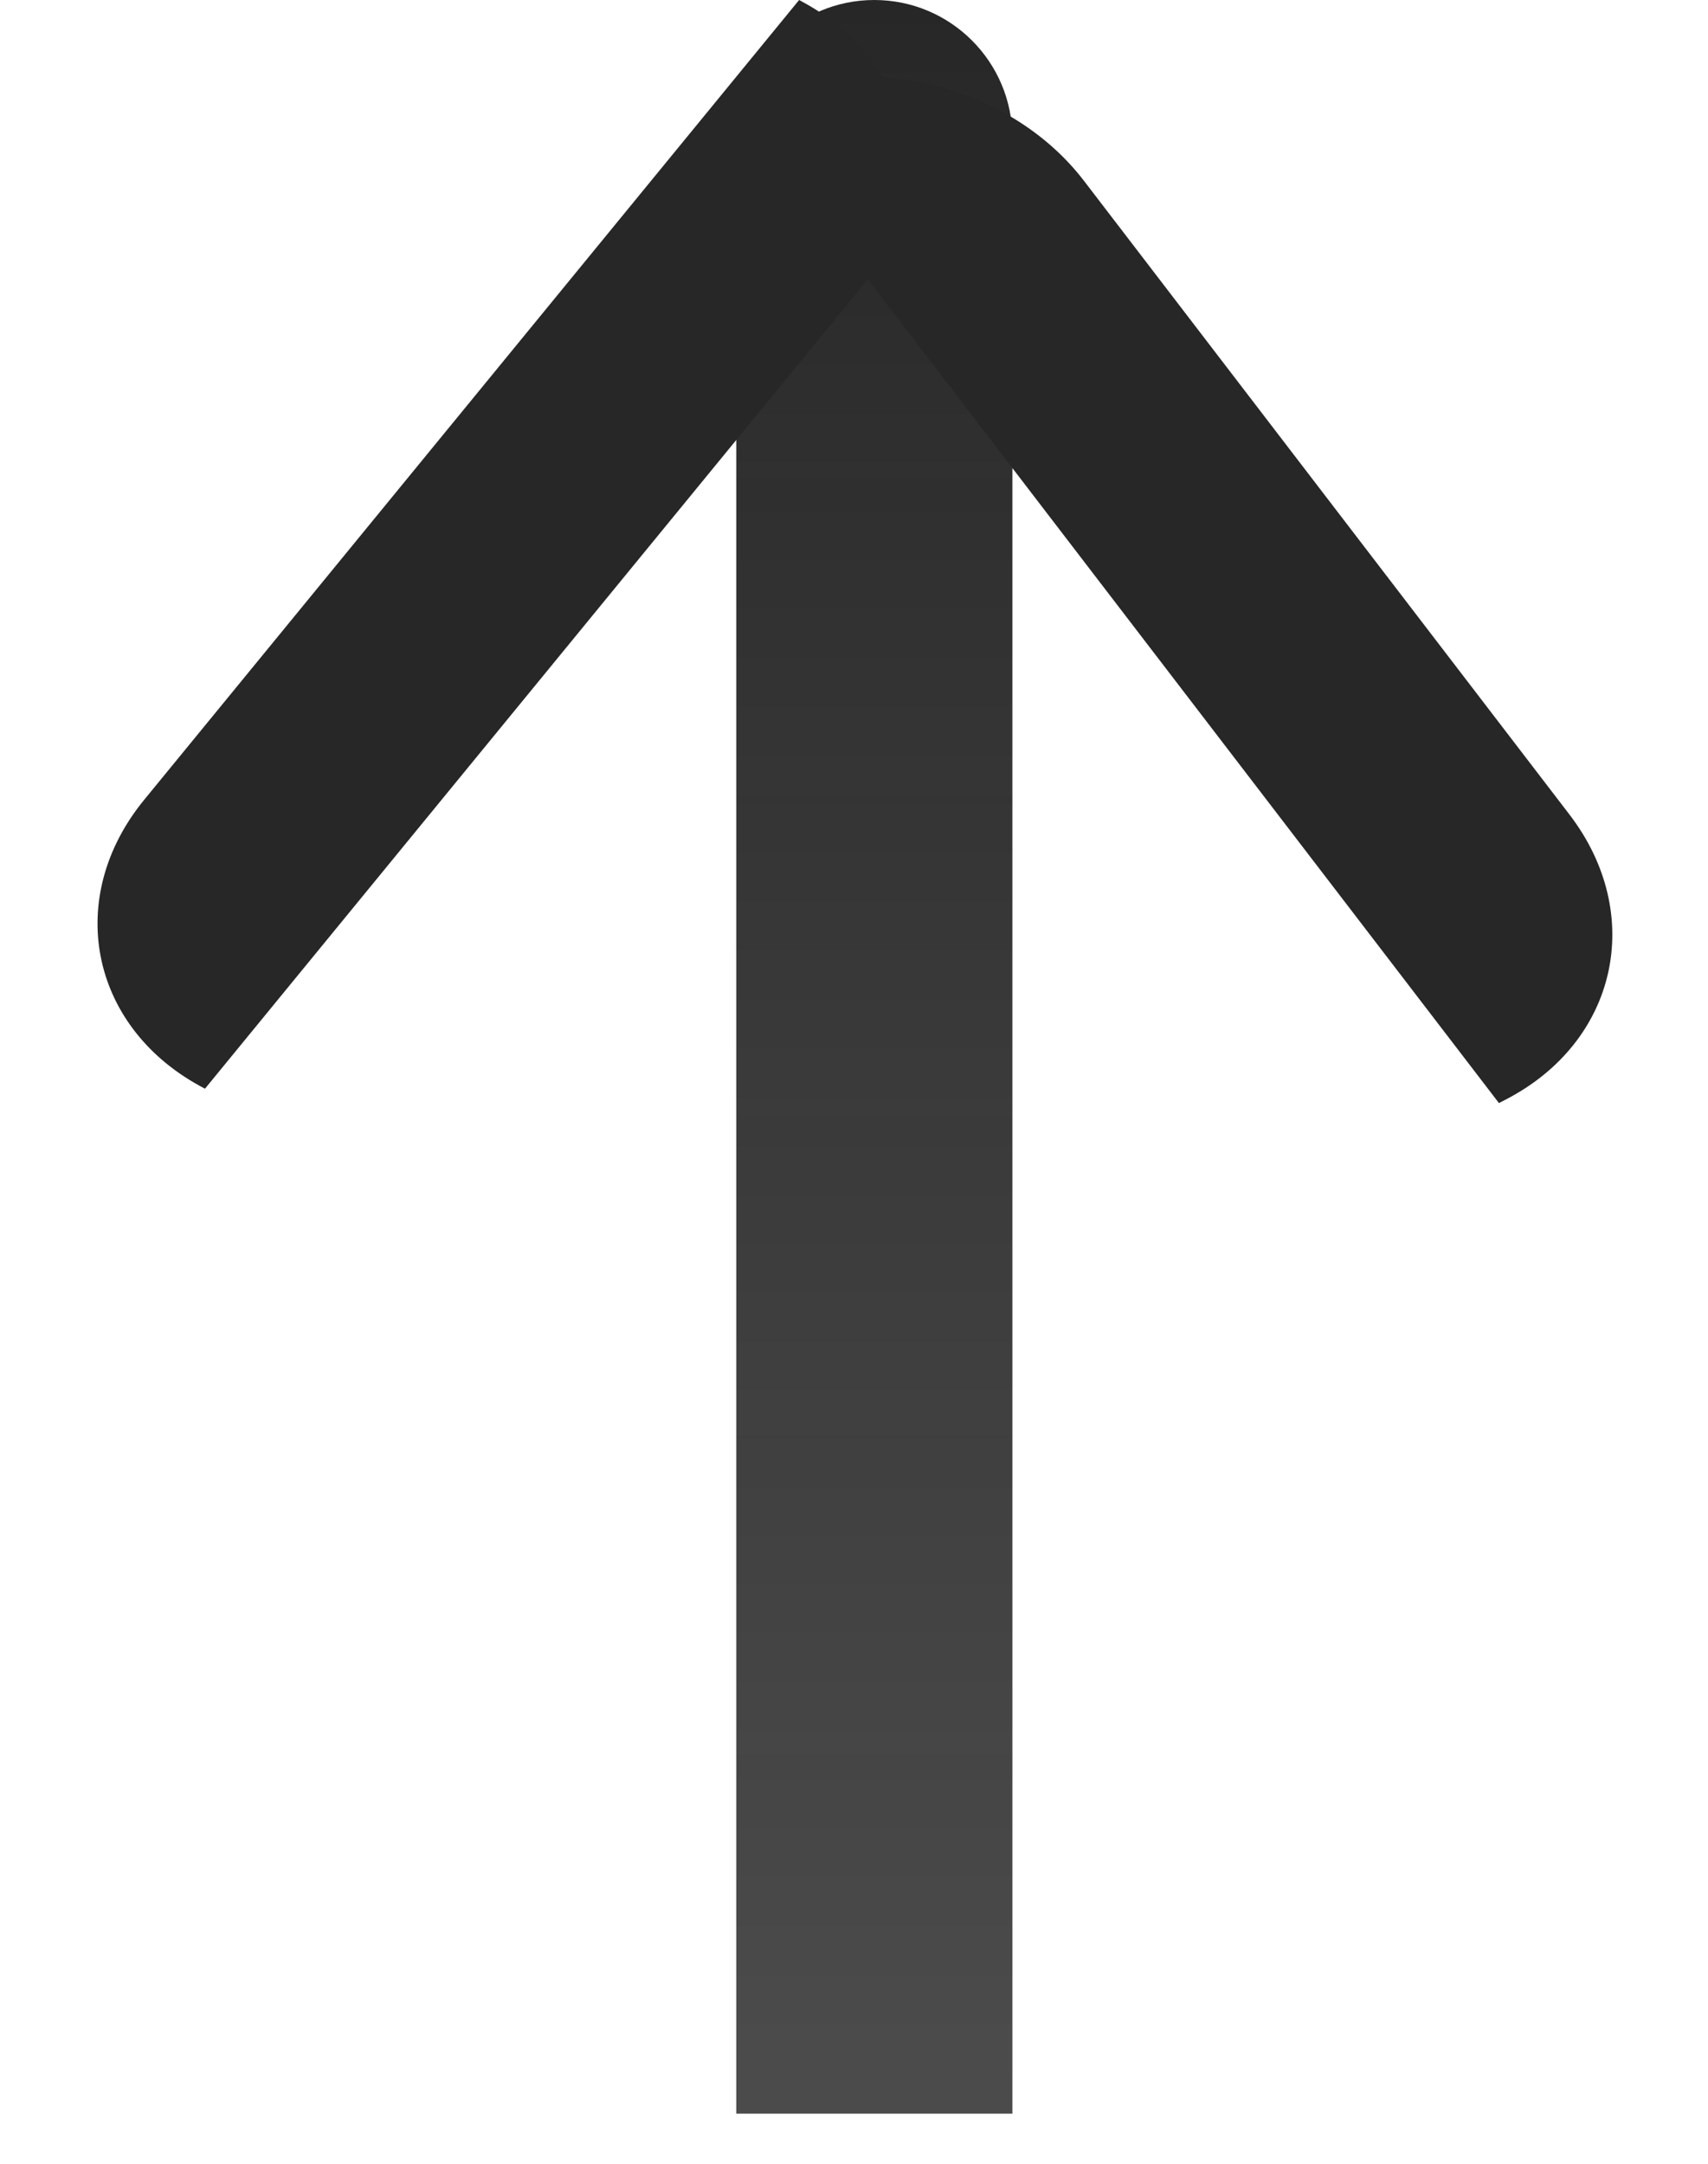 <svg width="15" height="19" viewBox="0 0 15 19" fill="none" xmlns="http://www.w3.org/2000/svg">
<path d="M6.466 1.212C6.466 0.543 7.009 0 7.678 0V0C8.348 0 8.891 0.543 8.891 1.212V18.56H6.466V1.212Z" fill="url(#paint0_linear_90_319)"/>
<path d="M6.466 0.946L6.524 0.916C7.506 0.41 8.847 0.711 9.519 1.587L13.783 7.152C14.455 8.029 14.204 9.15 13.222 9.656L13.164 9.686L6.466 0.946Z" fill="#272727"/>
<path d="M7.018 0L7.067 0.027C8.034 0.56 8.251 1.684 7.551 2.539L1.8 9.56L1.752 9.534C0.784 9.001 0.567 7.876 1.267 7.022L7.018 0Z" fill="#272727"/>
<defs>
<linearGradient id="paint0_linear_90_319" x1="7.678" y1="0" x2="7.678" y2="18.56" gradientUnits="userSpaceOnUse">
<stop stop-color="#272727"/>
<stop offset="1" stop-color="#272727" stop-opacity="0.83"/>
</linearGradient>
</defs>
</svg>

